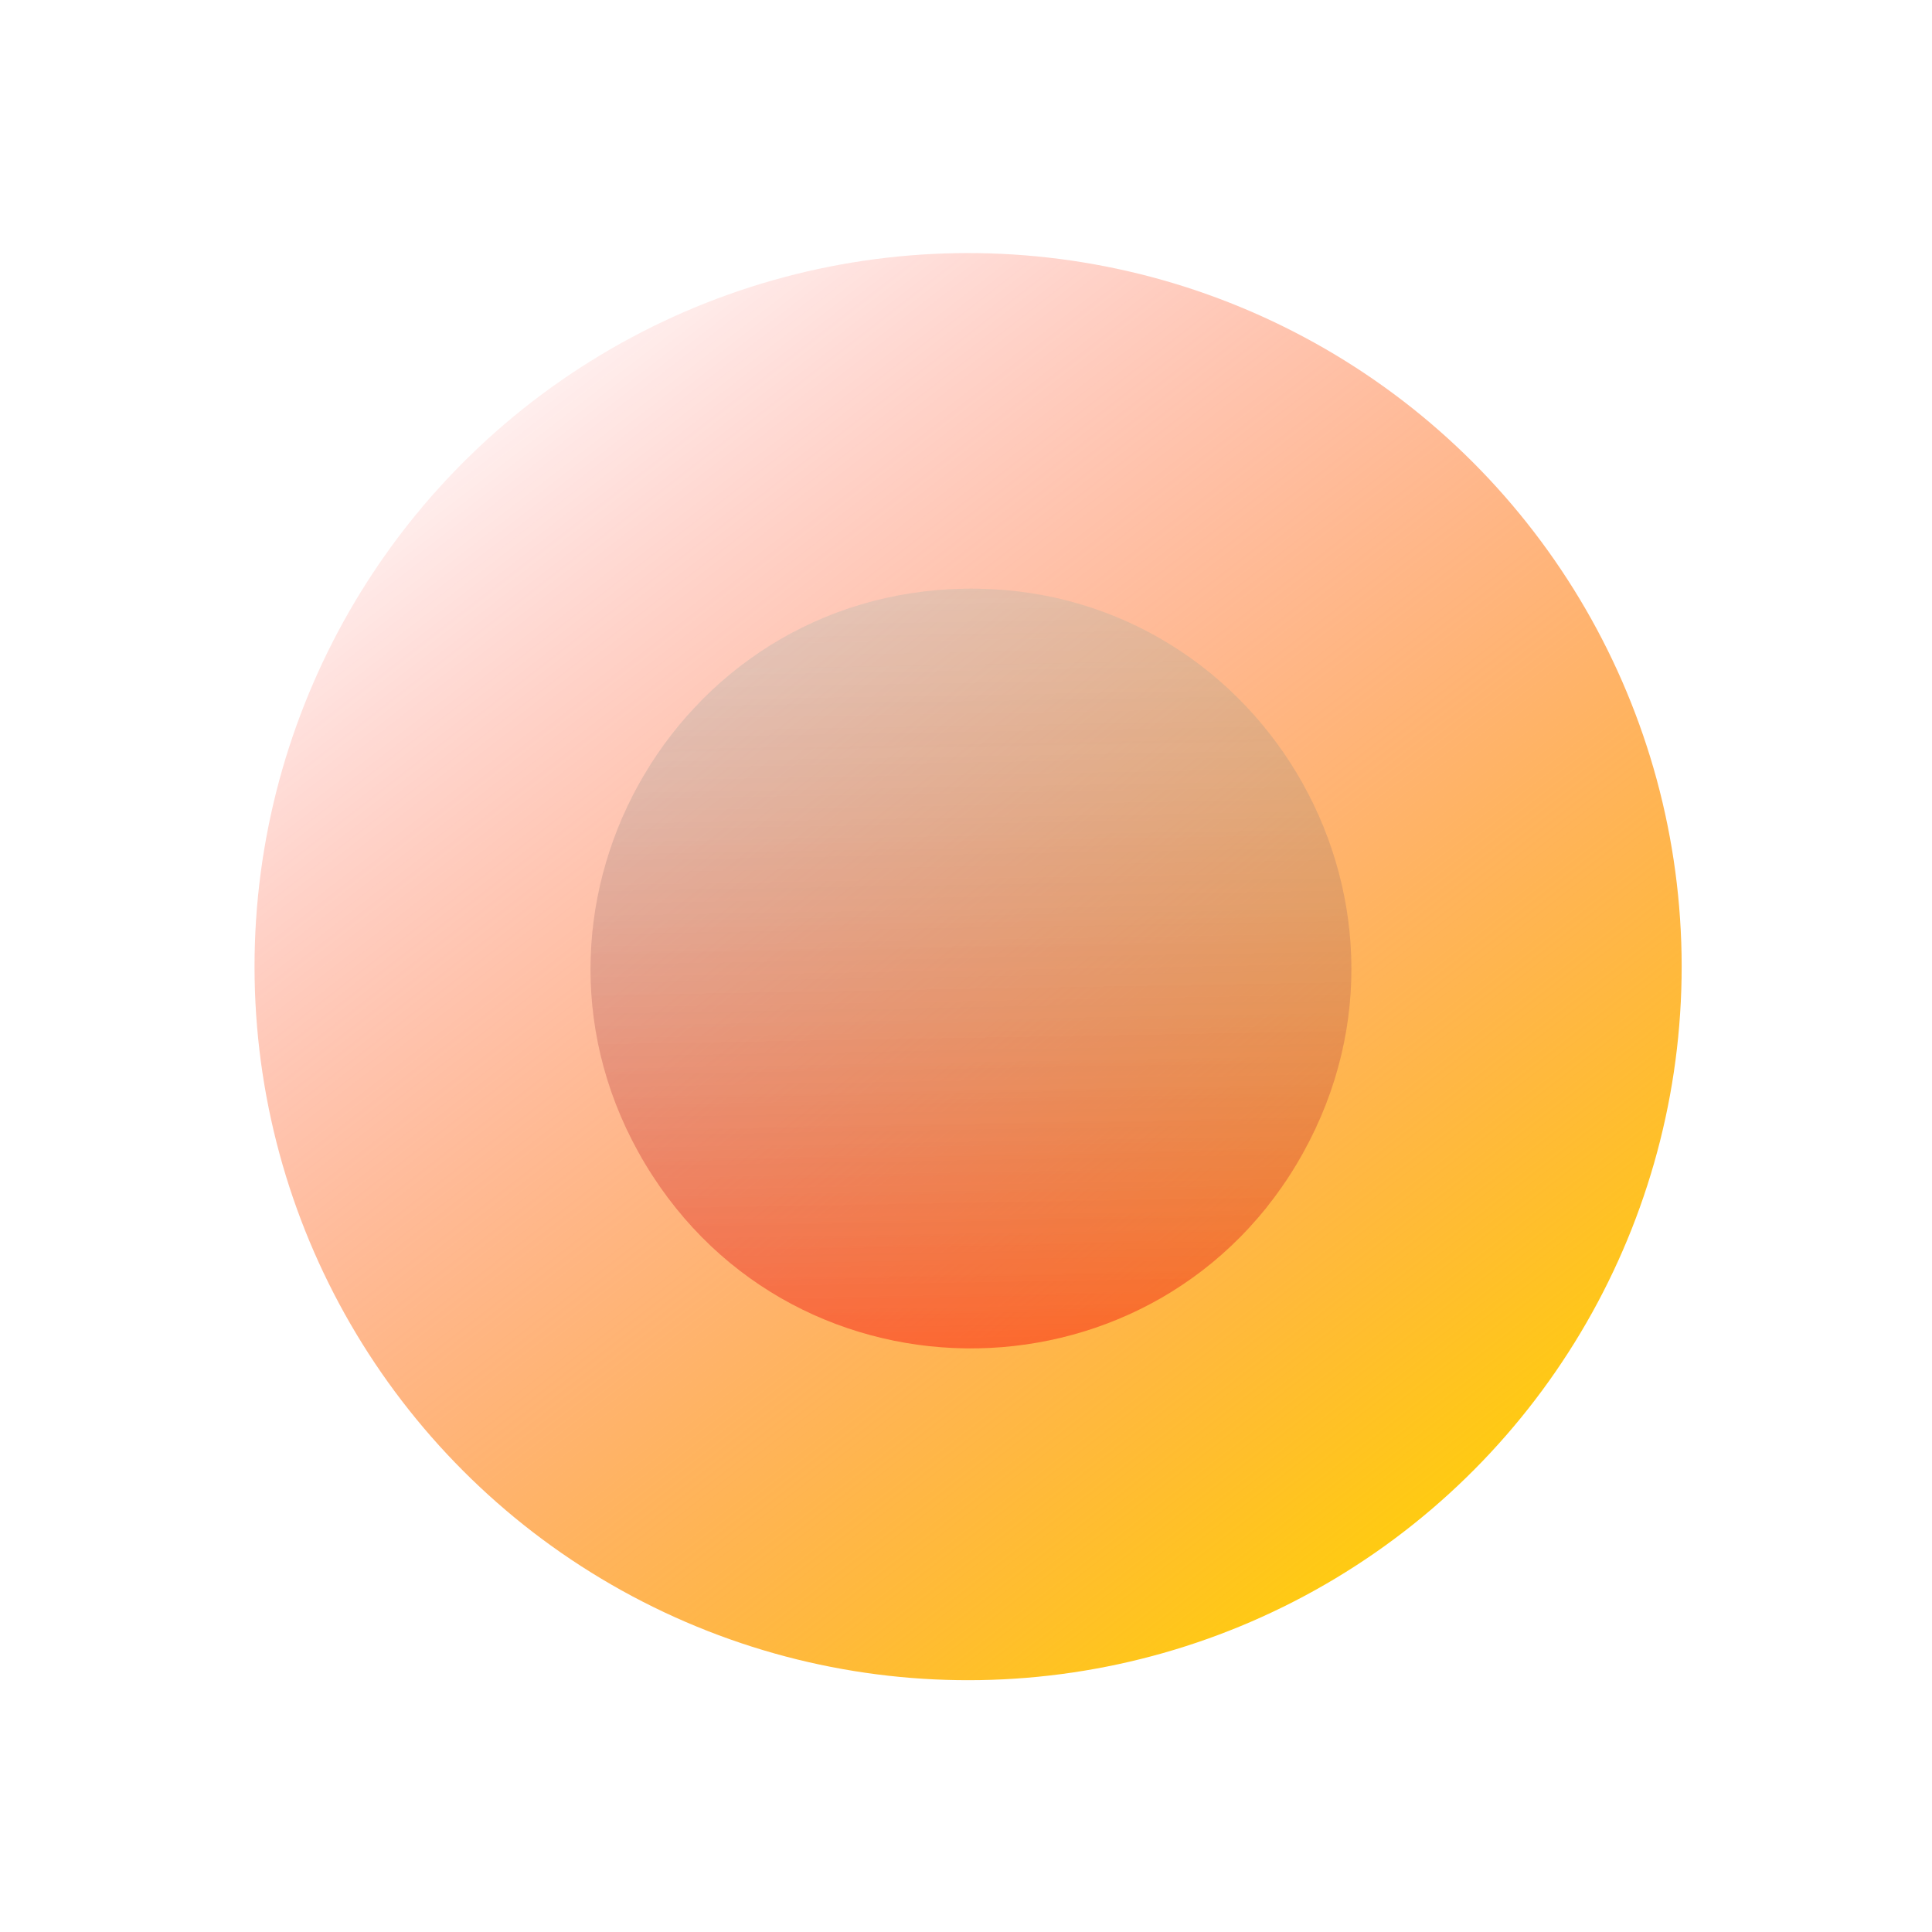<svg width="267" height="267" viewBox="0 0 267 267" fill="none" xmlns="http://www.w3.org/2000/svg">
<g filter="url(#filter0_f_1_114)">
<circle cx="133.79" cy="133.588" r="98.614" transform="rotate(179 133.79 133.588)" fill="url(#paint0_linear_1_114)"/>
</g>
<g opacity="0.6" filter="url(#filter1_f_1_114)">
<path d="M180.101 159.301C160.508 194.648 109.997 195.53 89.182 160.888C68.367 126.246 92.859 82.062 133.267 81.356C173.676 80.651 199.694 123.954 180.101 159.301Z" fill="url(#paint1_linear_1_114)"/>
</g>
<defs>
<filter id="filter0_f_1_114" x="0.905" y="0.704" width="265.769" height="265.769" filterUnits="userSpaceOnUse" color-interpolation-filters="sRGB">
<feFlood flood-opacity="0" result="BackgroundImageFix"/>
<feBlend mode="normal" in="SourceGraphic" in2="BackgroundImageFix" result="shape"/>
<feGaussianBlur stdDeviation="17.135" result="effect1_foregroundBlur_1_114"/>
</filter>
<filter id="filter1_f_1_114" x="55.904" y="55.645" width="156.561" height="156.406" filterUnits="userSpaceOnUse" color-interpolation-filters="sRGB">
<feFlood flood-opacity="0" result="BackgroundImageFix"/>
<feBlend mode="normal" in="SourceGraphic" in2="BackgroundImageFix" result="shape"/>
<feGaussianBlur stdDeviation="12.851" result="effect1_foregroundBlur_1_114"/>
</filter>
<linearGradient id="paint0_linear_1_114" x1="55.562" y1="48.565" x2="193.211" y2="232.203" gradientUnits="userSpaceOnUse">
<stop stop-color="#FFD600"/>
<stop offset="1" stop-color="#FF0000" stop-opacity="0"/>
</linearGradient>
<linearGradient id="paint1_linear_1_114" x1="136.016" y1="238.833" x2="132.351" y2="28.864" gradientUnits="userSpaceOnUse">
<stop offset="0.23" stop-color="#FF0000" stop-opacity="0.75"/>
<stop offset="1" stop-color="#00FFFF" stop-opacity="0"/>
</linearGradient>
</defs>
</svg>
